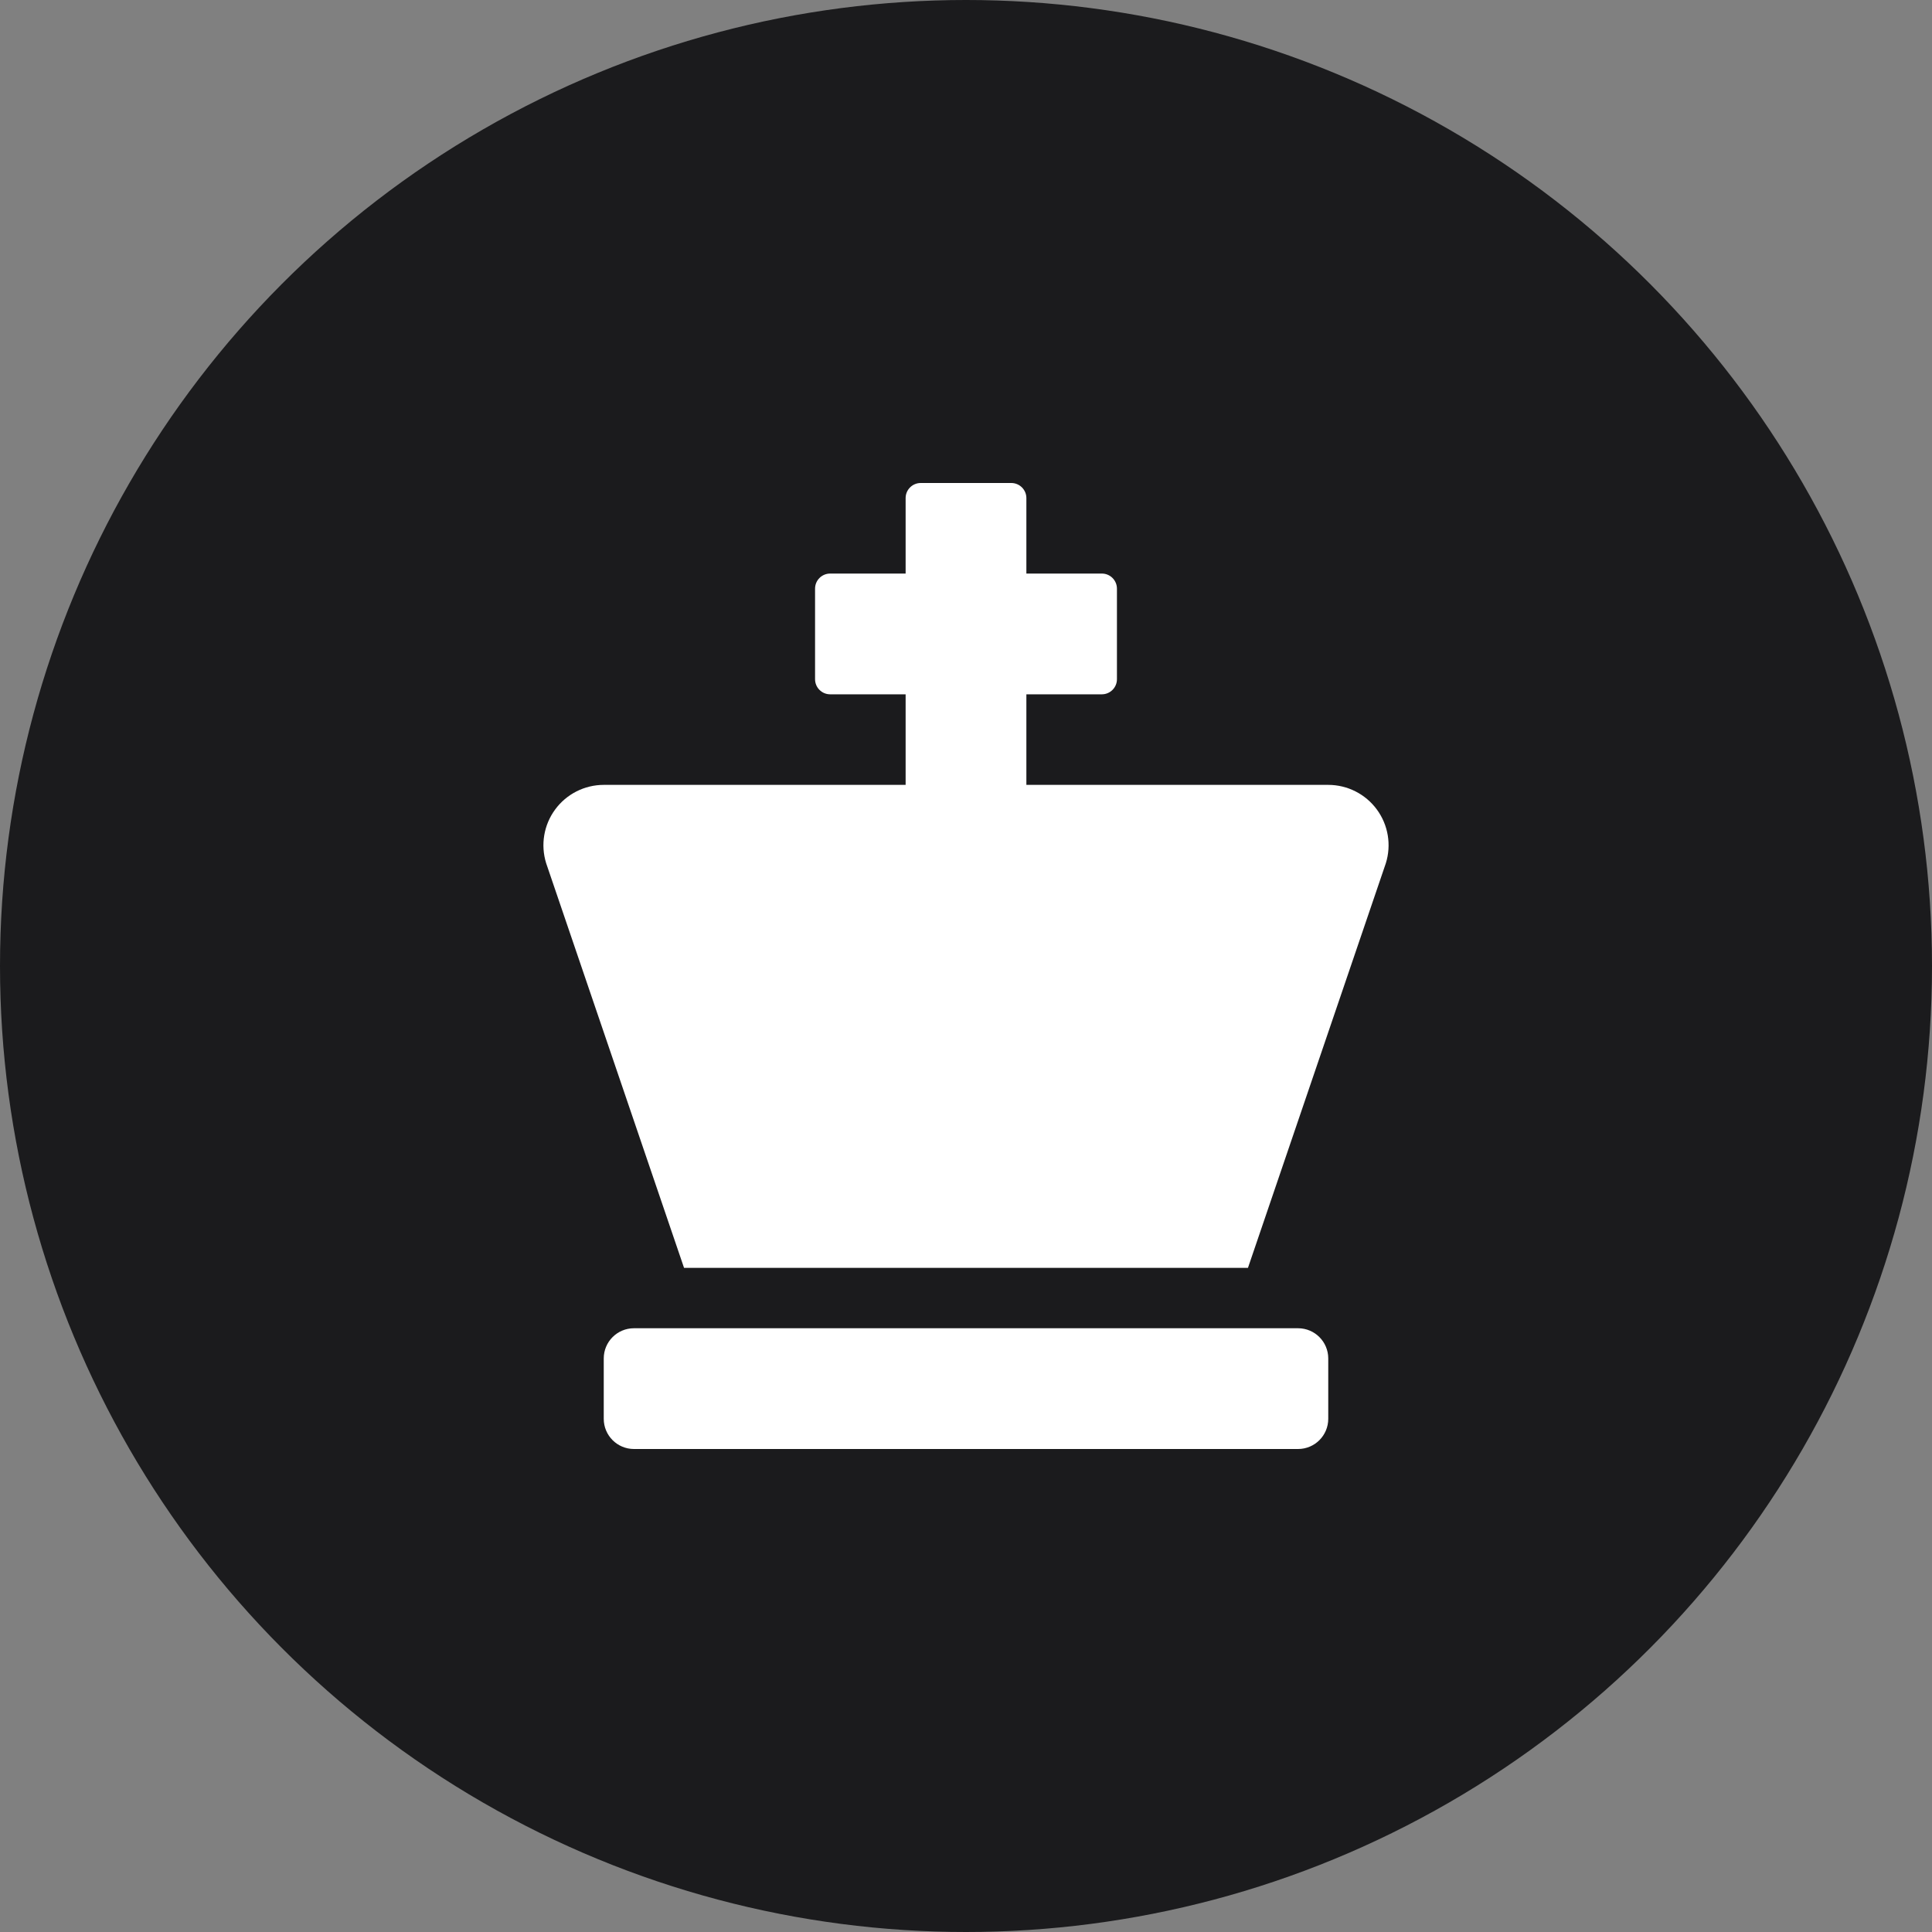 <?xml version="1.0" encoding="UTF-8" standalone="no"?>
<!-- Generator: Gravit.io --><svg xmlns="http://www.w3.org/2000/svg" xmlns:xlink="http://www.w3.org/1999/xlink"
  style="isolation:isolate" viewBox="0 0 512 512" width="512pt" height="512pt">
  <rect x="0" y="0" width="512" height="512" fill="#808080" stroke="none"/>
  <defs>
    <clipPath id="_clipPath_1aCPklsgsgUuWPwBny8YnjveboMD5VIv">
      <rect width="512" height="512" />
    </clipPath>
  </defs>
  <g clip-path="url(#_clipPath_1aCPklsgsgUuWPwBny8YnjveboMD5VIv)">
    <circle vector-effect="non-scaling-stroke" cx="256" cy="256" r="256" fill="rgb(27,27,29)" />
    <path
      d=" M 344 352 L 168 352 C 163.582 352 160 355.582 160 360 L 160 376 C 160 380.418 163.582 384 168 384 L 344 384 C 348.418 384 352 380.418 352 376 L 352 360 C 352 355.582 348.418 352 344 352 Z  M 352 208 L 272 208 L 272 184 L 292 184 C 294.209 184 296 182.209 296 180 L 296 156 C 296 153.791 294.209 152 292 152 L 272 152 L 272 132 C 272 129.791 270.209 128 268 128 L 244 128 C 241.791 128 240 129.791 240 132 L 240 152 L 220 152 C 217.791 152 216 153.791 216 156 L 216 180 C 216 182.209 217.791 184 220 184 L 240 184 L 240 208 L 160 208 C 154.913 208.004 150.131 210.427 147.118 214.527 C 144.106 218.626 143.223 223.914 144.74 228.77 L 181.28 336 L 330.72 336 L 367.26 228.77 C 368.777 223.914 367.894 218.626 364.882 214.527 C 361.869 210.427 357.087 208.004 352 208 Z "
      fill="rgb(255,255,255)" />
  </g>
</svg>
